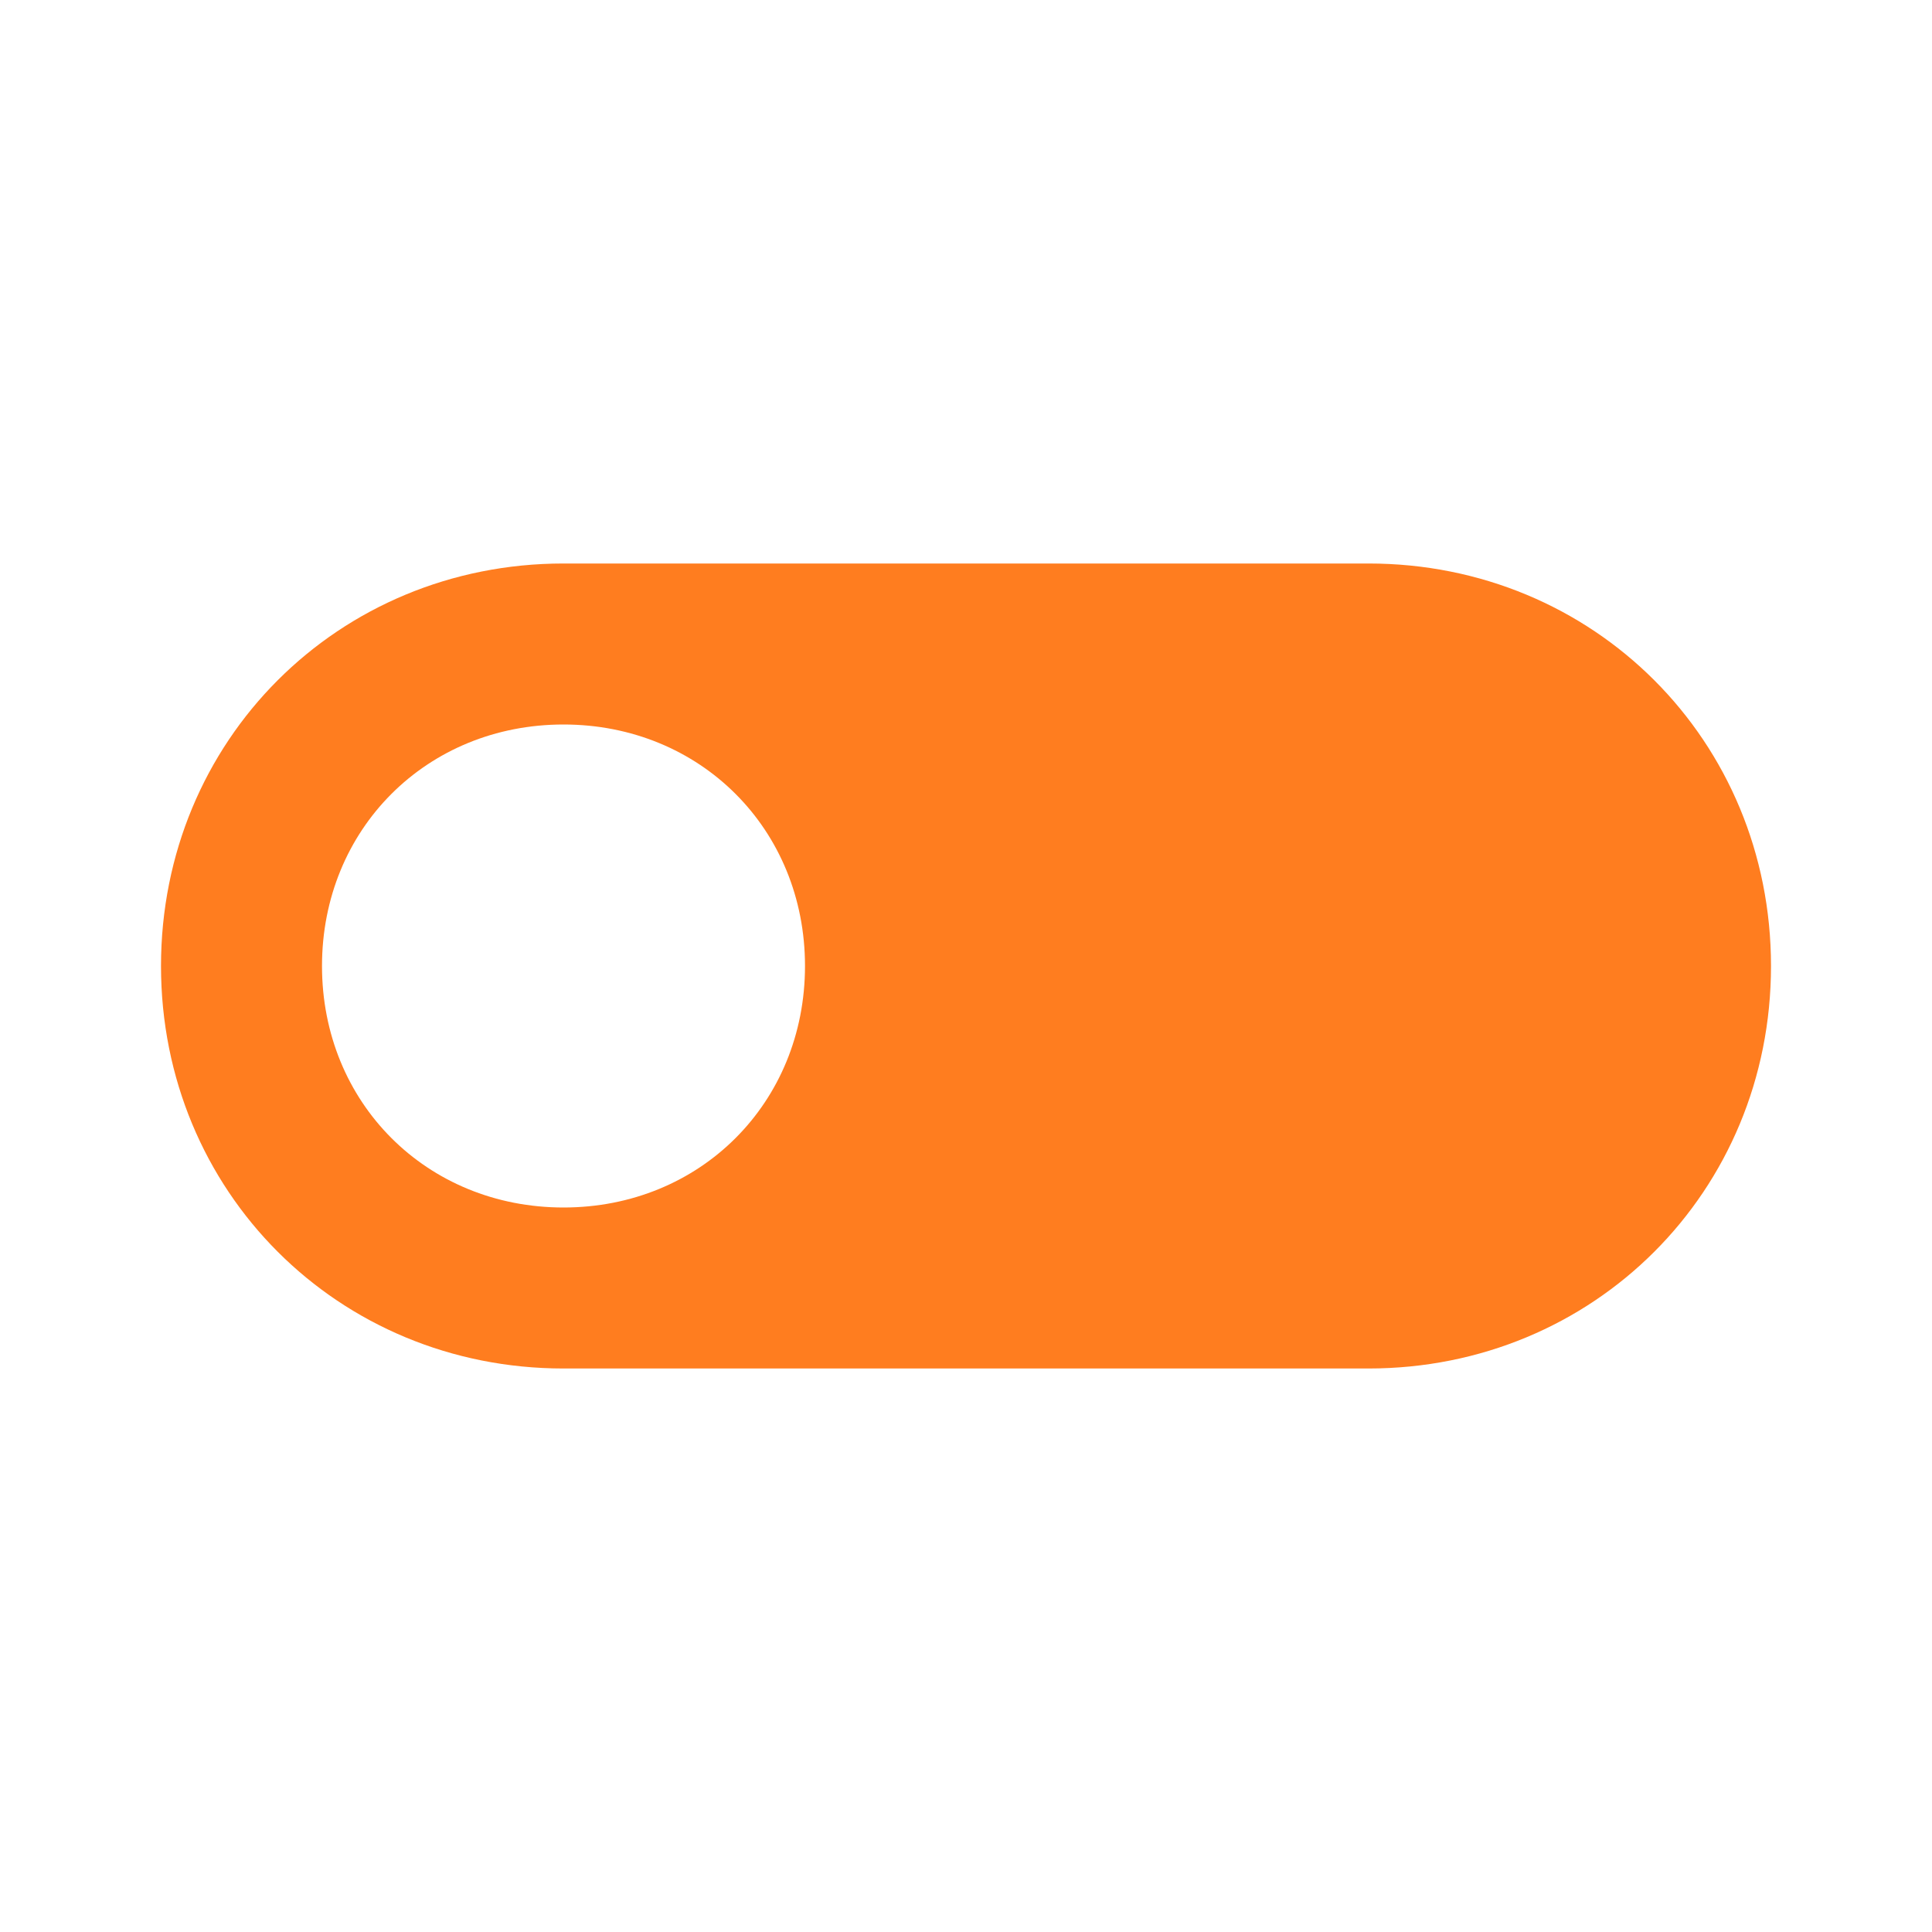 <?xml version="1.0" encoding="utf-8"?>
<!-- Generator: Adobe Illustrator 22.0.1, SVG Export Plug-In . SVG Version: 6.00 Build 0)  -->
<svg version="1.1" id="Layer_1" xmlns="http://www.w3.org/2000/svg" xmlns:xlink="http://www.w3.org/1999/xlink" x="0px" y="0px"
	 viewBox="0 0 24 24" style="enable-background:new 0 0 24 24;" xml:space="preserve">
<style type="text/css">
	.st0{fill:#ff7d1f;}
	.st1{fill:none;}
</style>
<path class="st0" d="M17,7H7c-2.8,0-5,2.2-5,5s2.2,5,5,5h10c2.8,0,5-2.2,5-5S19.8,7,17,7z M7,15c-1.7,0-3-1.3-3-3s1.3-3,3-3
	s3,1.3,3,3S8.7,15,7,15z"/>
<path class="st1" d="M0,0h24v24H0V0z"/>
</svg>
